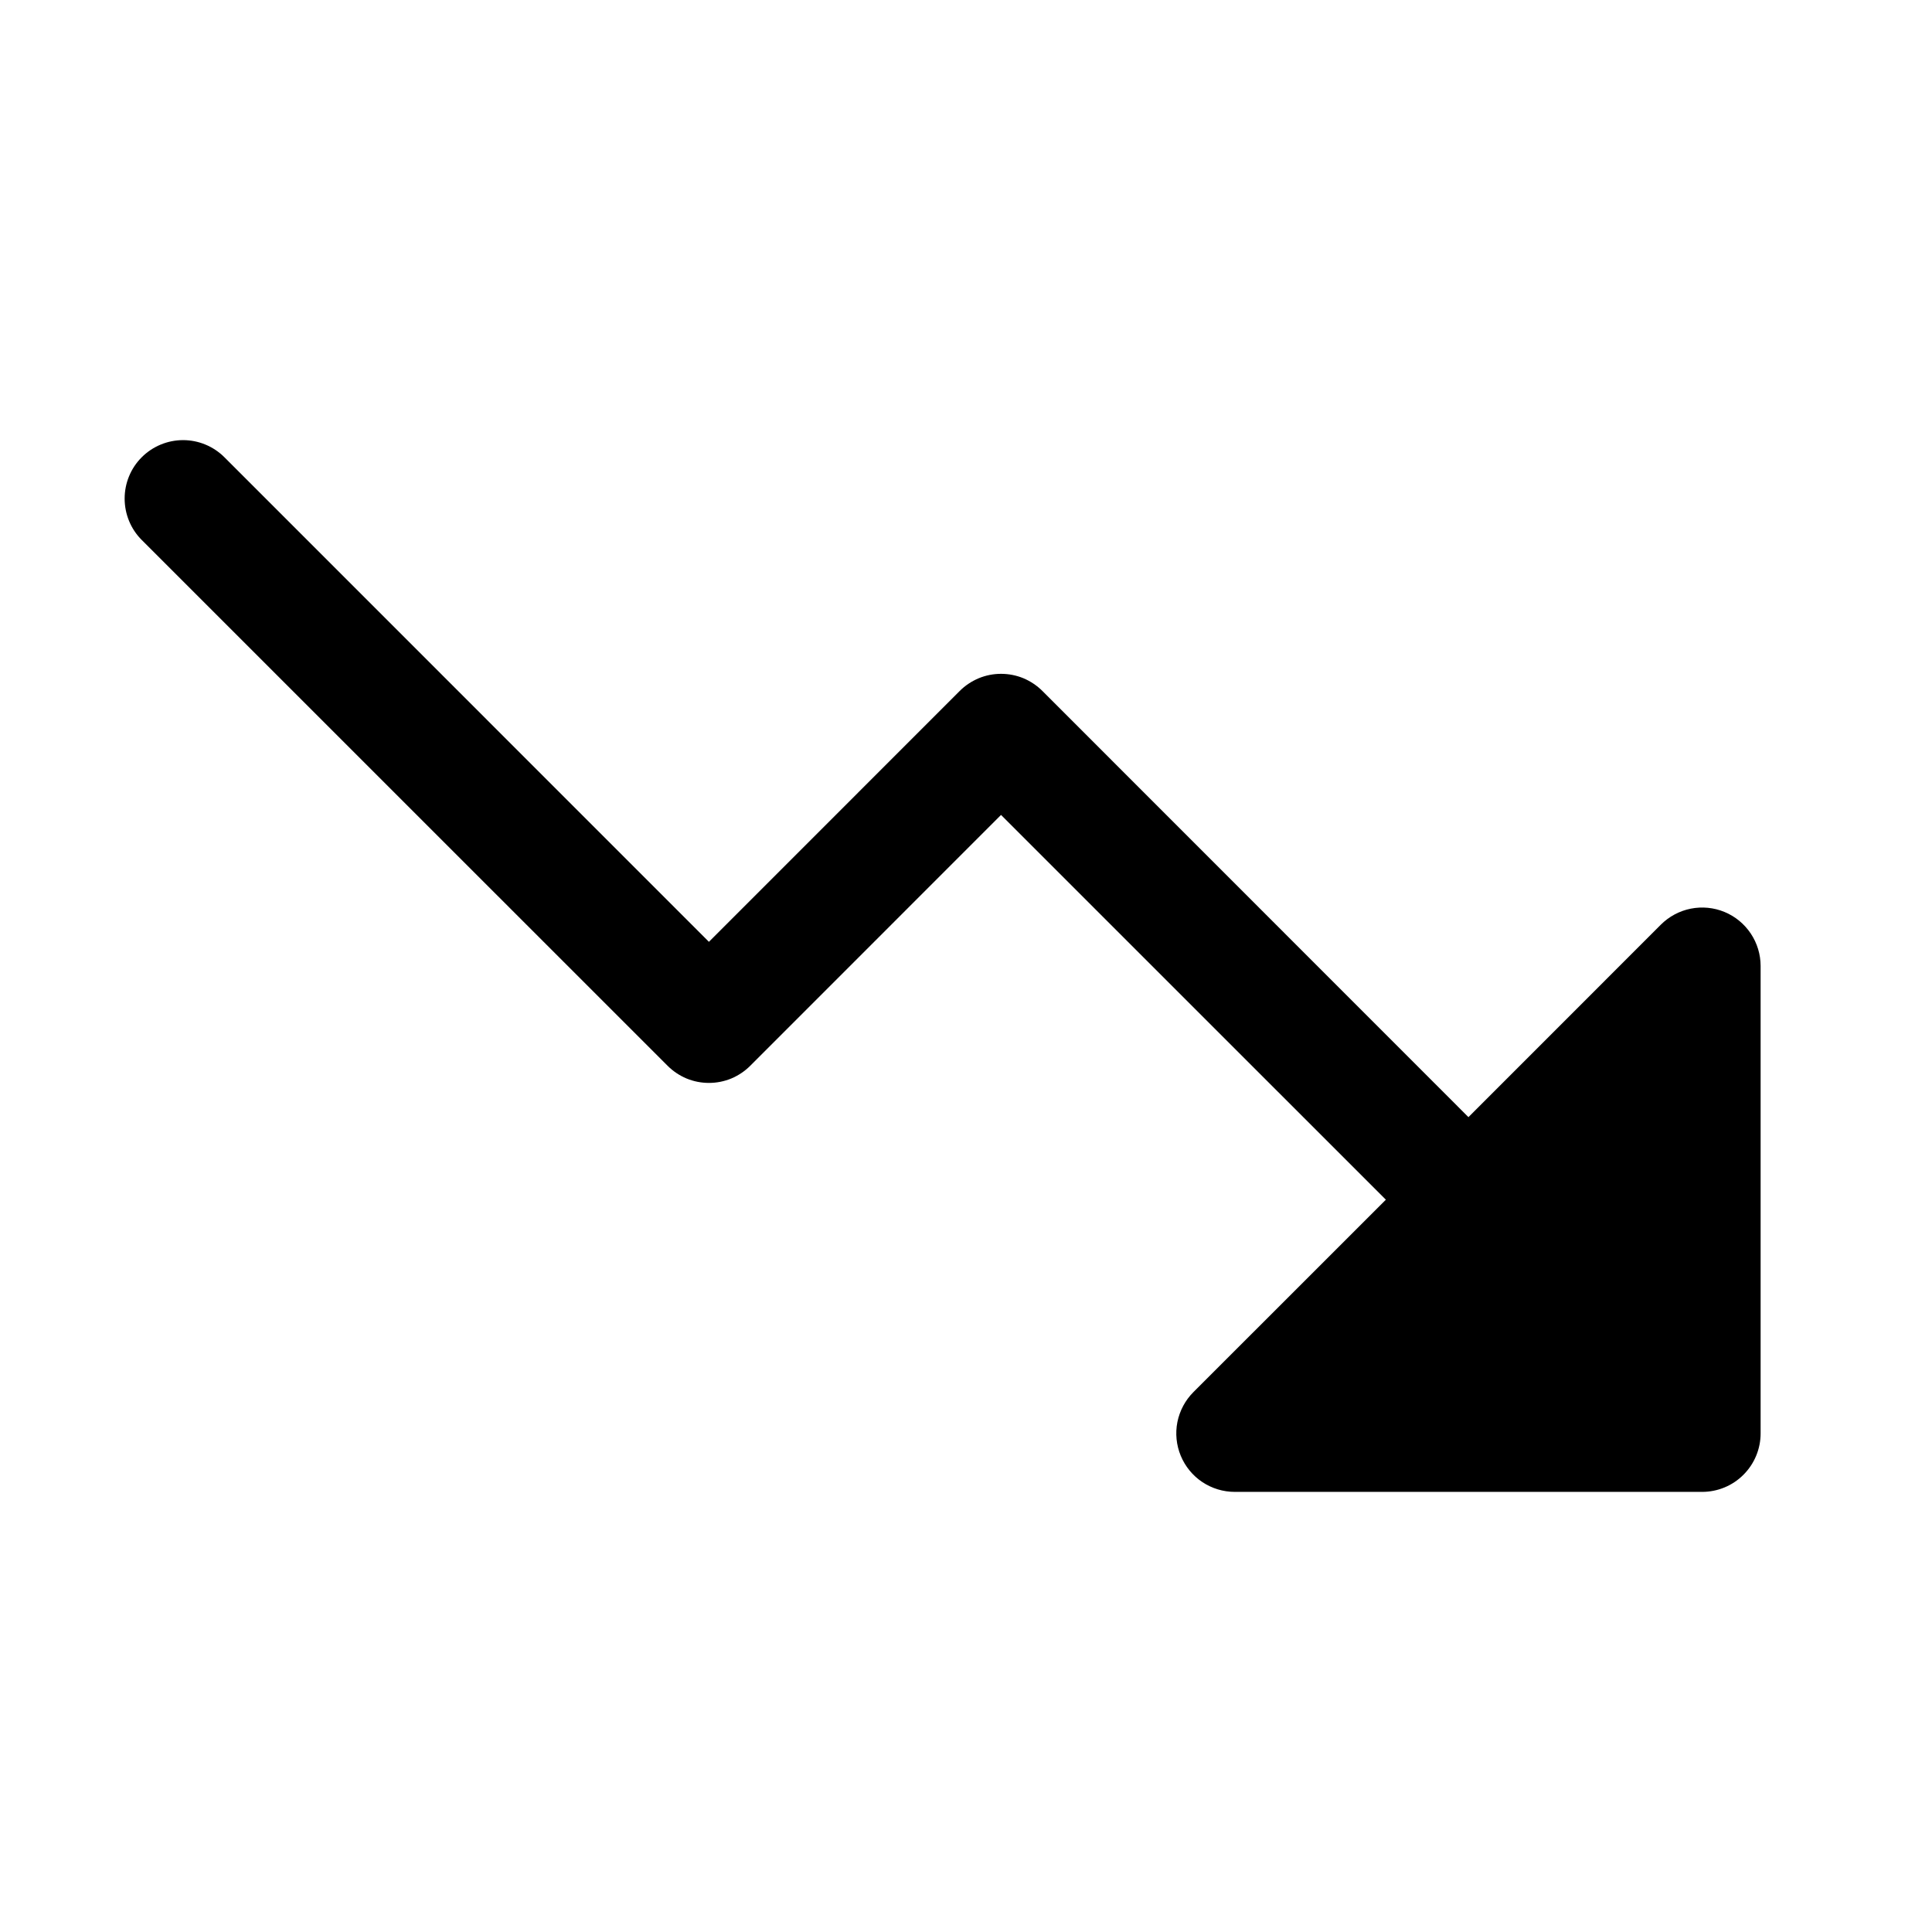 <svg width="31" height="31" viewBox="0 0 31 31" fill="none" xmlns="http://www.w3.org/2000/svg">
<path d="M28.25 15.5V23C28.25 23.249 28.151 23.487 27.975 23.663C27.8 23.839 27.561 23.938 27.312 23.938H19.812C19.627 23.938 19.446 23.883 19.291 23.78C19.137 23.677 19.017 23.53 18.946 23.359C18.875 23.188 18.856 22.999 18.892 22.817C18.929 22.635 19.018 22.468 19.149 22.337L22.237 19.25L16.062 13.076L12.038 17.101C11.951 17.188 11.848 17.257 11.734 17.305C11.62 17.352 11.498 17.376 11.375 17.376C11.252 17.376 11.13 17.352 11.016 17.305C10.902 17.257 10.799 17.188 10.712 17.101L2.274 8.664C2.098 8.488 2 8.249 2 8C2 7.751 2.098 7.513 2.274 7.337C2.45 7.161 2.689 7.062 2.938 7.062C3.186 7.062 3.425 7.161 3.601 7.337L11.375 15.112L15.399 11.087C15.486 11 15.59 10.931 15.704 10.883C15.817 10.836 15.939 10.812 16.062 10.812C16.186 10.812 16.308 10.836 16.422 10.883C16.535 10.931 16.639 11 16.726 11.087L23.562 17.925L26.649 14.837C26.78 14.706 26.948 14.616 27.129 14.58C27.311 14.544 27.5 14.562 27.671 14.633C27.843 14.704 27.989 14.825 28.092 14.979C28.195 15.133 28.25 15.315 28.25 15.5Z" fill="black"/>
</svg>
